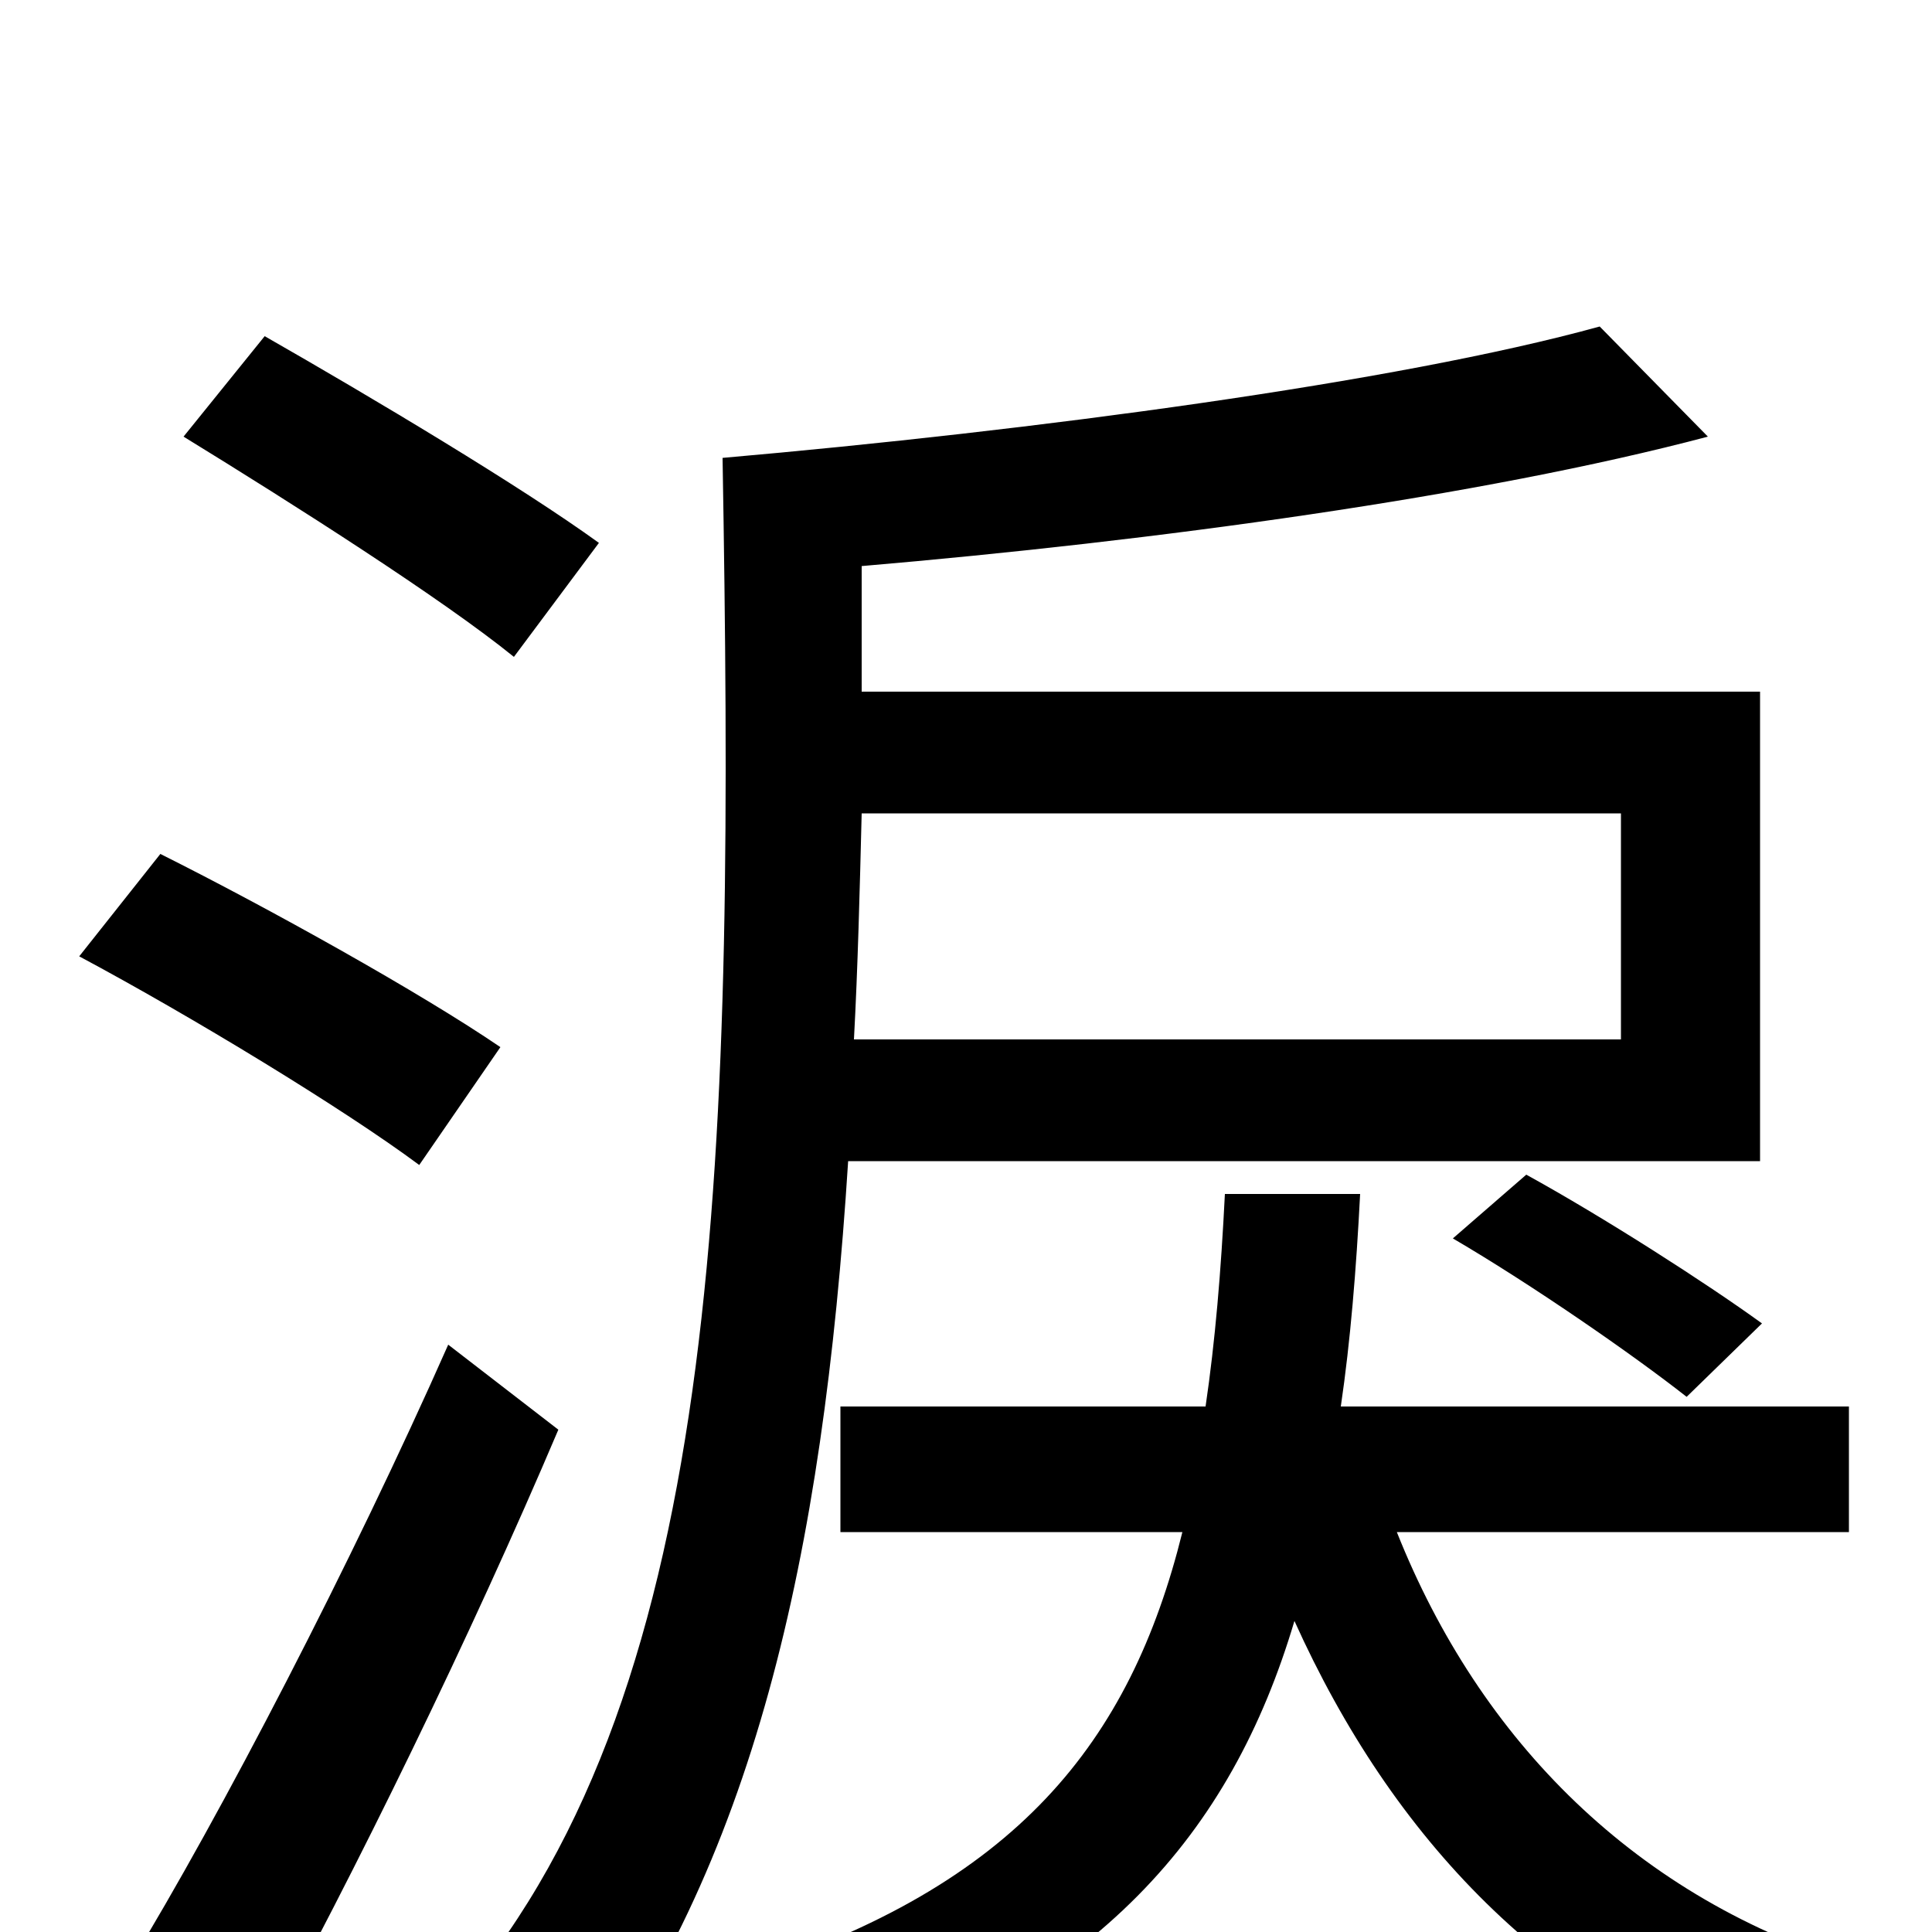 <svg xmlns="http://www.w3.org/2000/svg" viewBox="0 -1000 1000 1000">
	<path fill="#000000" d="M310 -719C270 -748 193 -794 137 -826L95 -774C152 -739 229 -690 266 -660ZM259 -458C218 -486 139 -530 83 -558L41 -505C99 -474 178 -426 217 -397ZM232 -304C182 -191 114 -60 67 17L133 62C184 -31 244 -154 289 -260ZM839 -579V-462H442C444 -499 445 -539 446 -579ZM911 -399V-642H446V-707C598 -720 767 -743 884 -774L828 -831C723 -802 534 -777 374 -763C380 -407 376 -129 238 33C254 45 286 75 296 89C390 -34 426 -194 439 -399ZM752 -359C793 -335 845 -299 873 -277L912 -315C883 -336 830 -370 790 -392ZM957 -207V-272H694C699 -306 702 -343 704 -382H634C632 -342 629 -306 624 -272H435V-207H612C585 -98 526 -24 385 21C400 35 418 61 426 77C568 28 637 -50 670 -161C721 -48 801 36 918 77C928 59 948 32 963 18C847 -17 766 -99 723 -207Z"/>
</svg>